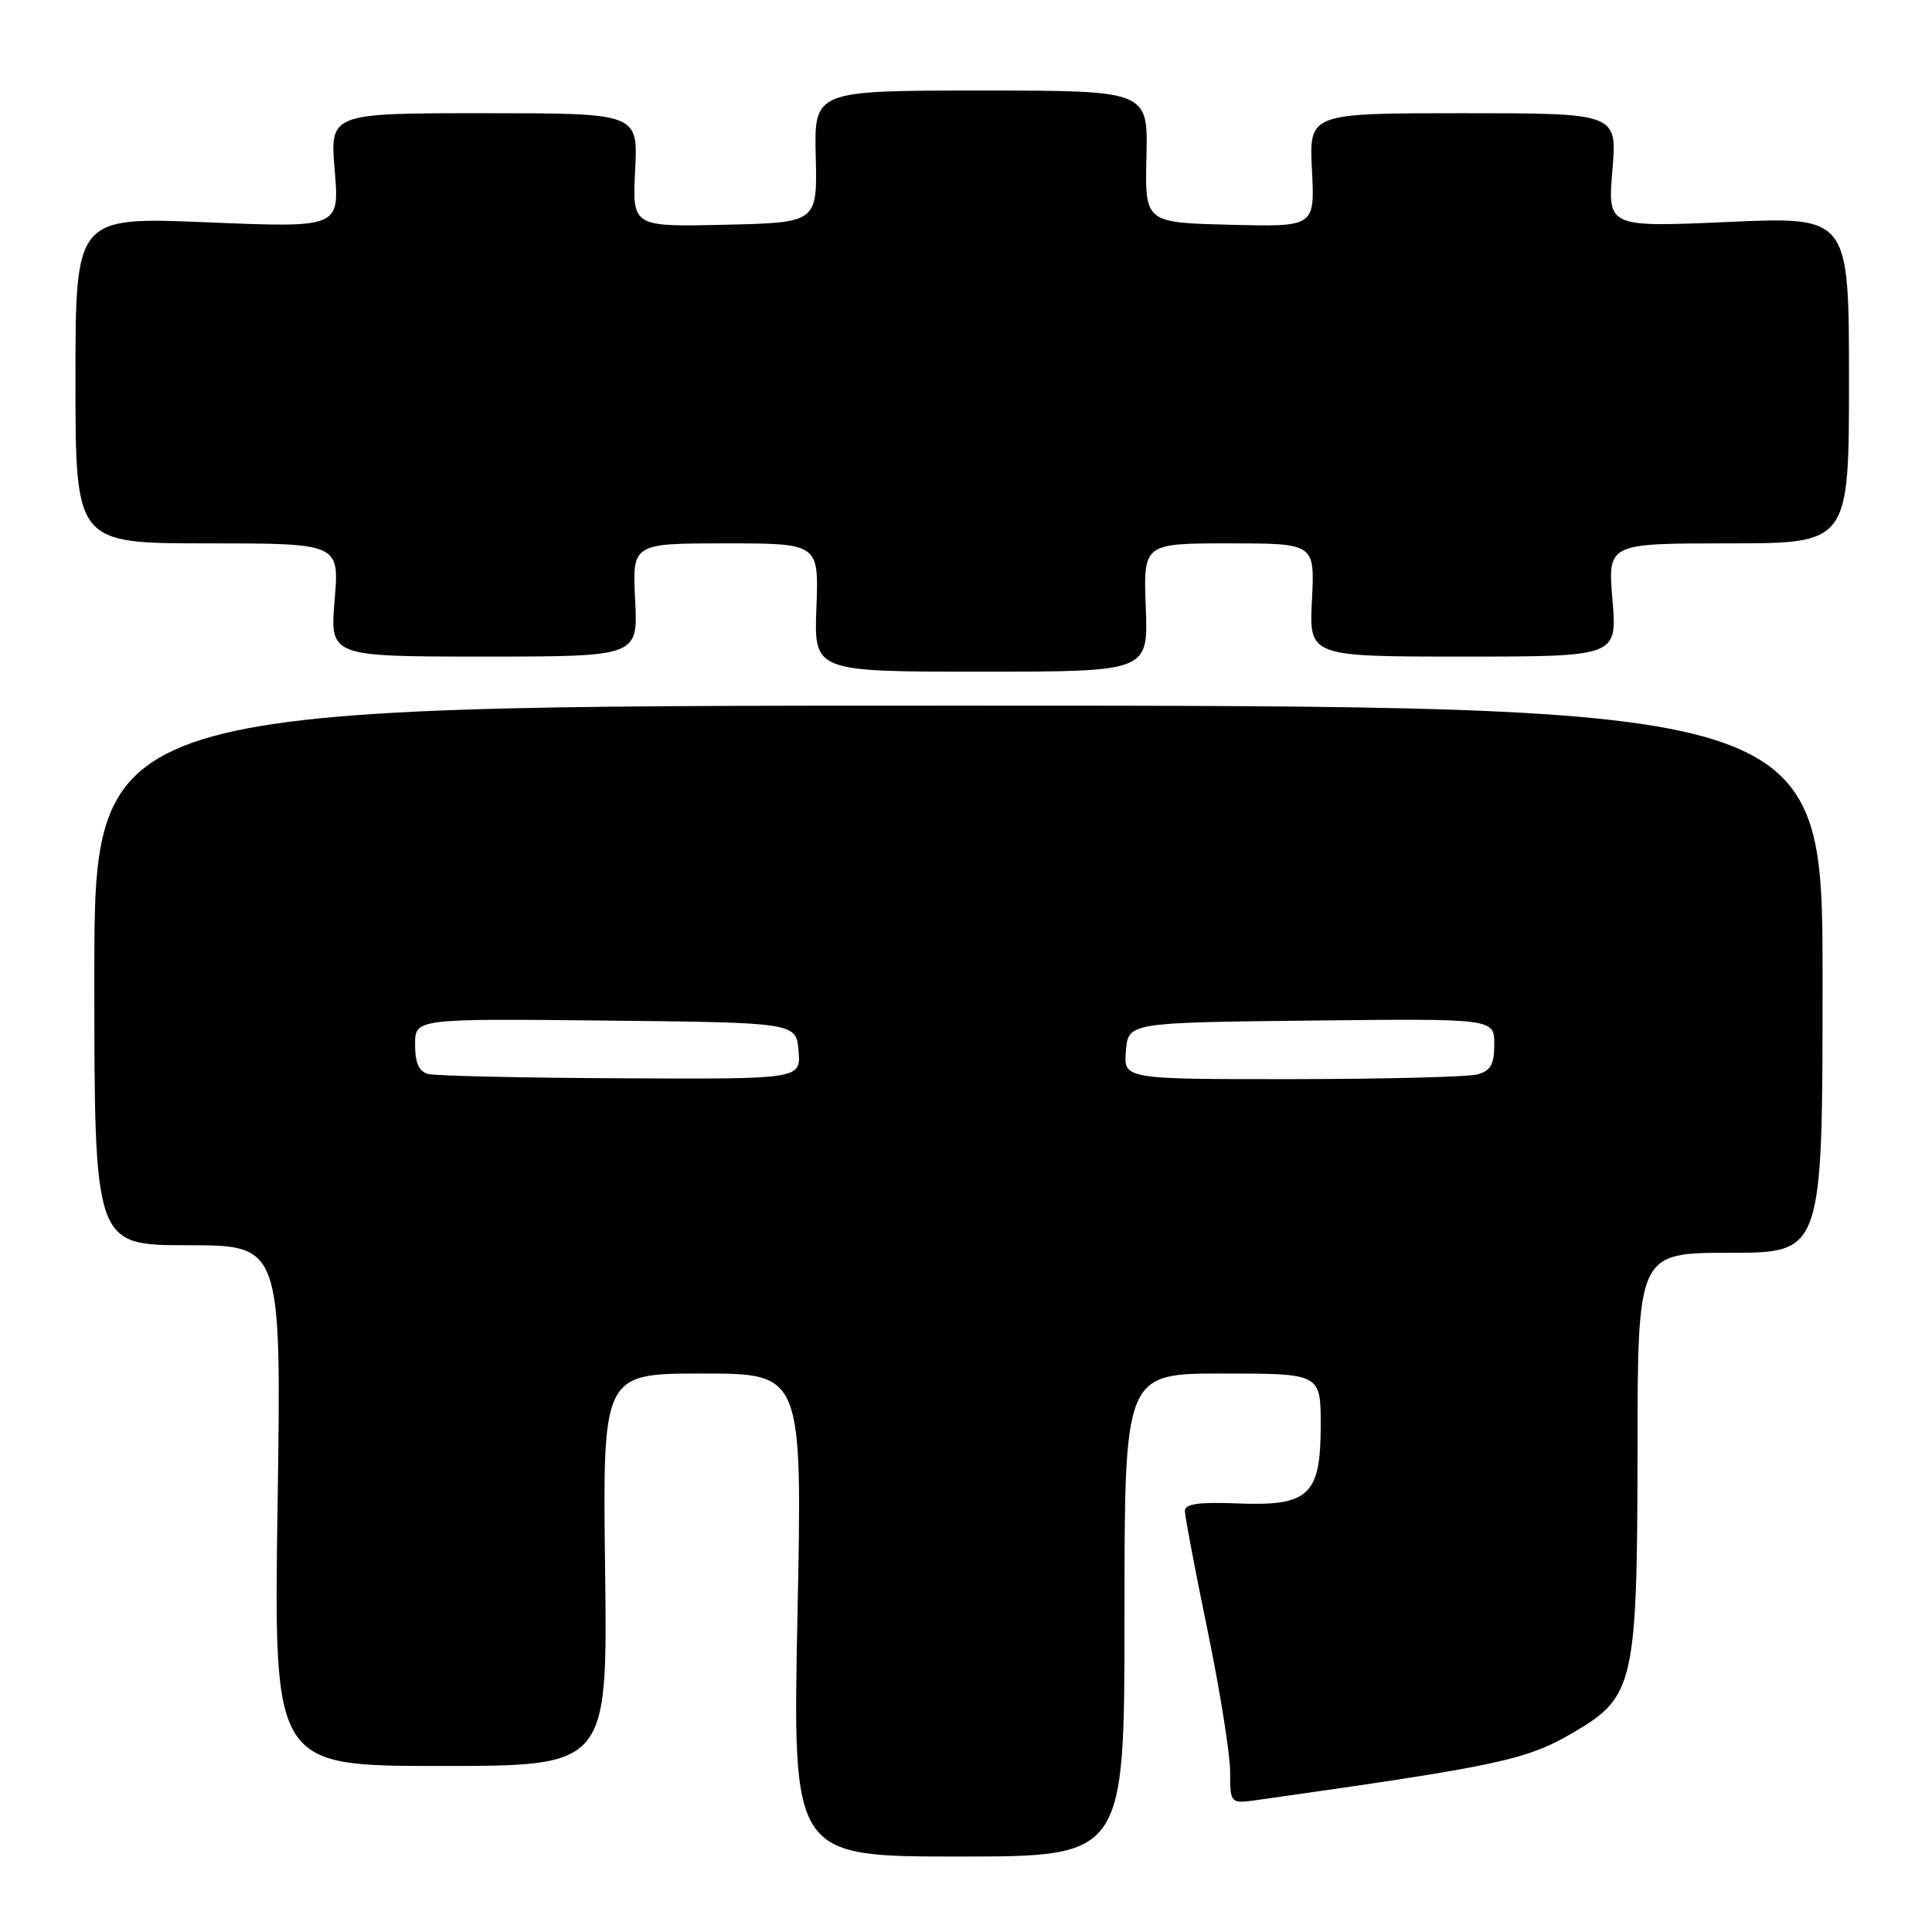 <?xml version="1.0" encoding="UTF-8" standalone="no"?>
<!DOCTYPE svg PUBLIC "-//W3C//DTD SVG 1.1//EN" "http://www.w3.org/Graphics/SVG/1.1/DTD/svg11.dtd" >
<svg xmlns="http://www.w3.org/2000/svg" xmlns:xlink="http://www.w3.org/1999/xlink" version="1.1" viewBox="0 0 256 256">
 <g >
 <path fill="currentColor"
d=" M 149.00 214.00 C 149.00 182.00 149.00 182.00 162.00 182.00 C 175.00 182.00 175.00 182.00 175.00 188.85 C 175.00 198.16 173.45 199.60 163.90 199.21 C 158.80 199.01 157.00 199.27 157.00 200.22 C 157.01 200.92 158.35 208.03 160.00 216.00 C 161.65 223.97 162.99 232.42 163.00 234.76 C 163.00 239.02 163.00 239.02 166.75 238.49 C 198.95 233.93 202.23 233.23 208.64 229.47 C 216.52 224.85 216.95 222.93 216.98 192.25 C 217.00 166.00 217.00 166.00 229.25 166.00 C 241.50 166.00 241.50 166.00 241.50 129.75 C 241.50 93.50 241.50 93.50 127.00 93.50 C 12.50 93.50 12.50 93.50 12.50 129.25 C 12.50 165.00 12.50 165.00 24.89 165.00 C 37.29 165.00 37.29 165.00 36.78 199.50 C 36.27 234.00 36.27 234.00 58.38 234.00 C 80.50 234.00 80.50 234.00 80.18 208.00 C 79.85 182.00 79.85 182.00 93.09 182.00 C 106.32 182.00 106.32 182.00 105.67 214.00 C 105.02 246.00 105.02 246.00 127.01 246.00 C 149.00 246.00 149.00 246.00 149.00 214.00 Z  M 151.82 80.50 C 151.50 72.00 151.50 72.00 162.86 72.00 C 174.22 72.00 174.22 72.00 173.84 79.50 C 173.46 87.00 173.46 87.00 193.88 87.00 C 214.29 87.00 214.29 87.00 213.66 79.50 C 213.03 72.00 213.03 72.00 229.01 72.00 C 245.00 72.00 245.00 72.00 245.00 50.35 C 245.00 28.70 245.00 28.70 229.01 29.41 C 213.02 30.11 213.02 30.11 213.65 22.56 C 214.29 15.00 214.29 15.00 193.88 15.00 C 173.46 15.00 173.46 15.00 173.84 22.53 C 174.22 30.07 174.22 30.07 162.96 29.78 C 151.70 29.50 151.70 29.50 151.91 20.75 C 152.12 12.00 152.12 12.00 130.00 12.00 C 107.88 12.00 107.88 12.00 108.09 20.75 C 108.30 29.50 108.30 29.50 96.04 29.78 C 83.78 30.06 83.78 30.06 84.16 22.53 C 84.54 15.00 84.54 15.00 64.12 15.00 C 43.71 15.00 43.71 15.00 44.35 22.59 C 44.99 30.18 44.99 30.18 27.49 29.46 C 10.00 28.73 10.00 28.73 10.00 50.37 C 10.00 72.00 10.00 72.00 27.49 72.00 C 44.97 72.00 44.97 72.00 44.34 79.50 C 43.71 87.00 43.71 87.00 64.12 87.00 C 84.54 87.00 84.54 87.00 84.16 79.50 C 83.78 72.00 83.78 72.00 96.14 72.00 C 108.50 72.00 108.50 72.00 108.18 80.50 C 107.85 89.00 107.85 89.00 130.00 89.00 C 152.15 89.00 152.15 89.00 151.82 80.50 Z  M 56.75 142.31 C 55.51 141.99 55.00 140.85 55.00 138.41 C 55.00 134.97 55.00 134.97 80.25 135.23 C 105.50 135.50 105.50 135.50 105.81 139.25 C 106.12 143.00 106.12 143.00 82.31 142.88 C 69.21 142.82 57.71 142.56 56.75 142.31 Z  M 149.19 139.25 C 149.50 135.50 149.50 135.50 173.75 135.23 C 198.00 134.96 198.00 134.96 198.00 138.37 C 198.00 141.05 197.52 141.89 195.75 142.37 C 194.51 142.70 183.46 142.98 171.19 142.99 C 148.88 143.00 148.88 143.00 149.19 139.25 Z "/>
</g>
</svg>